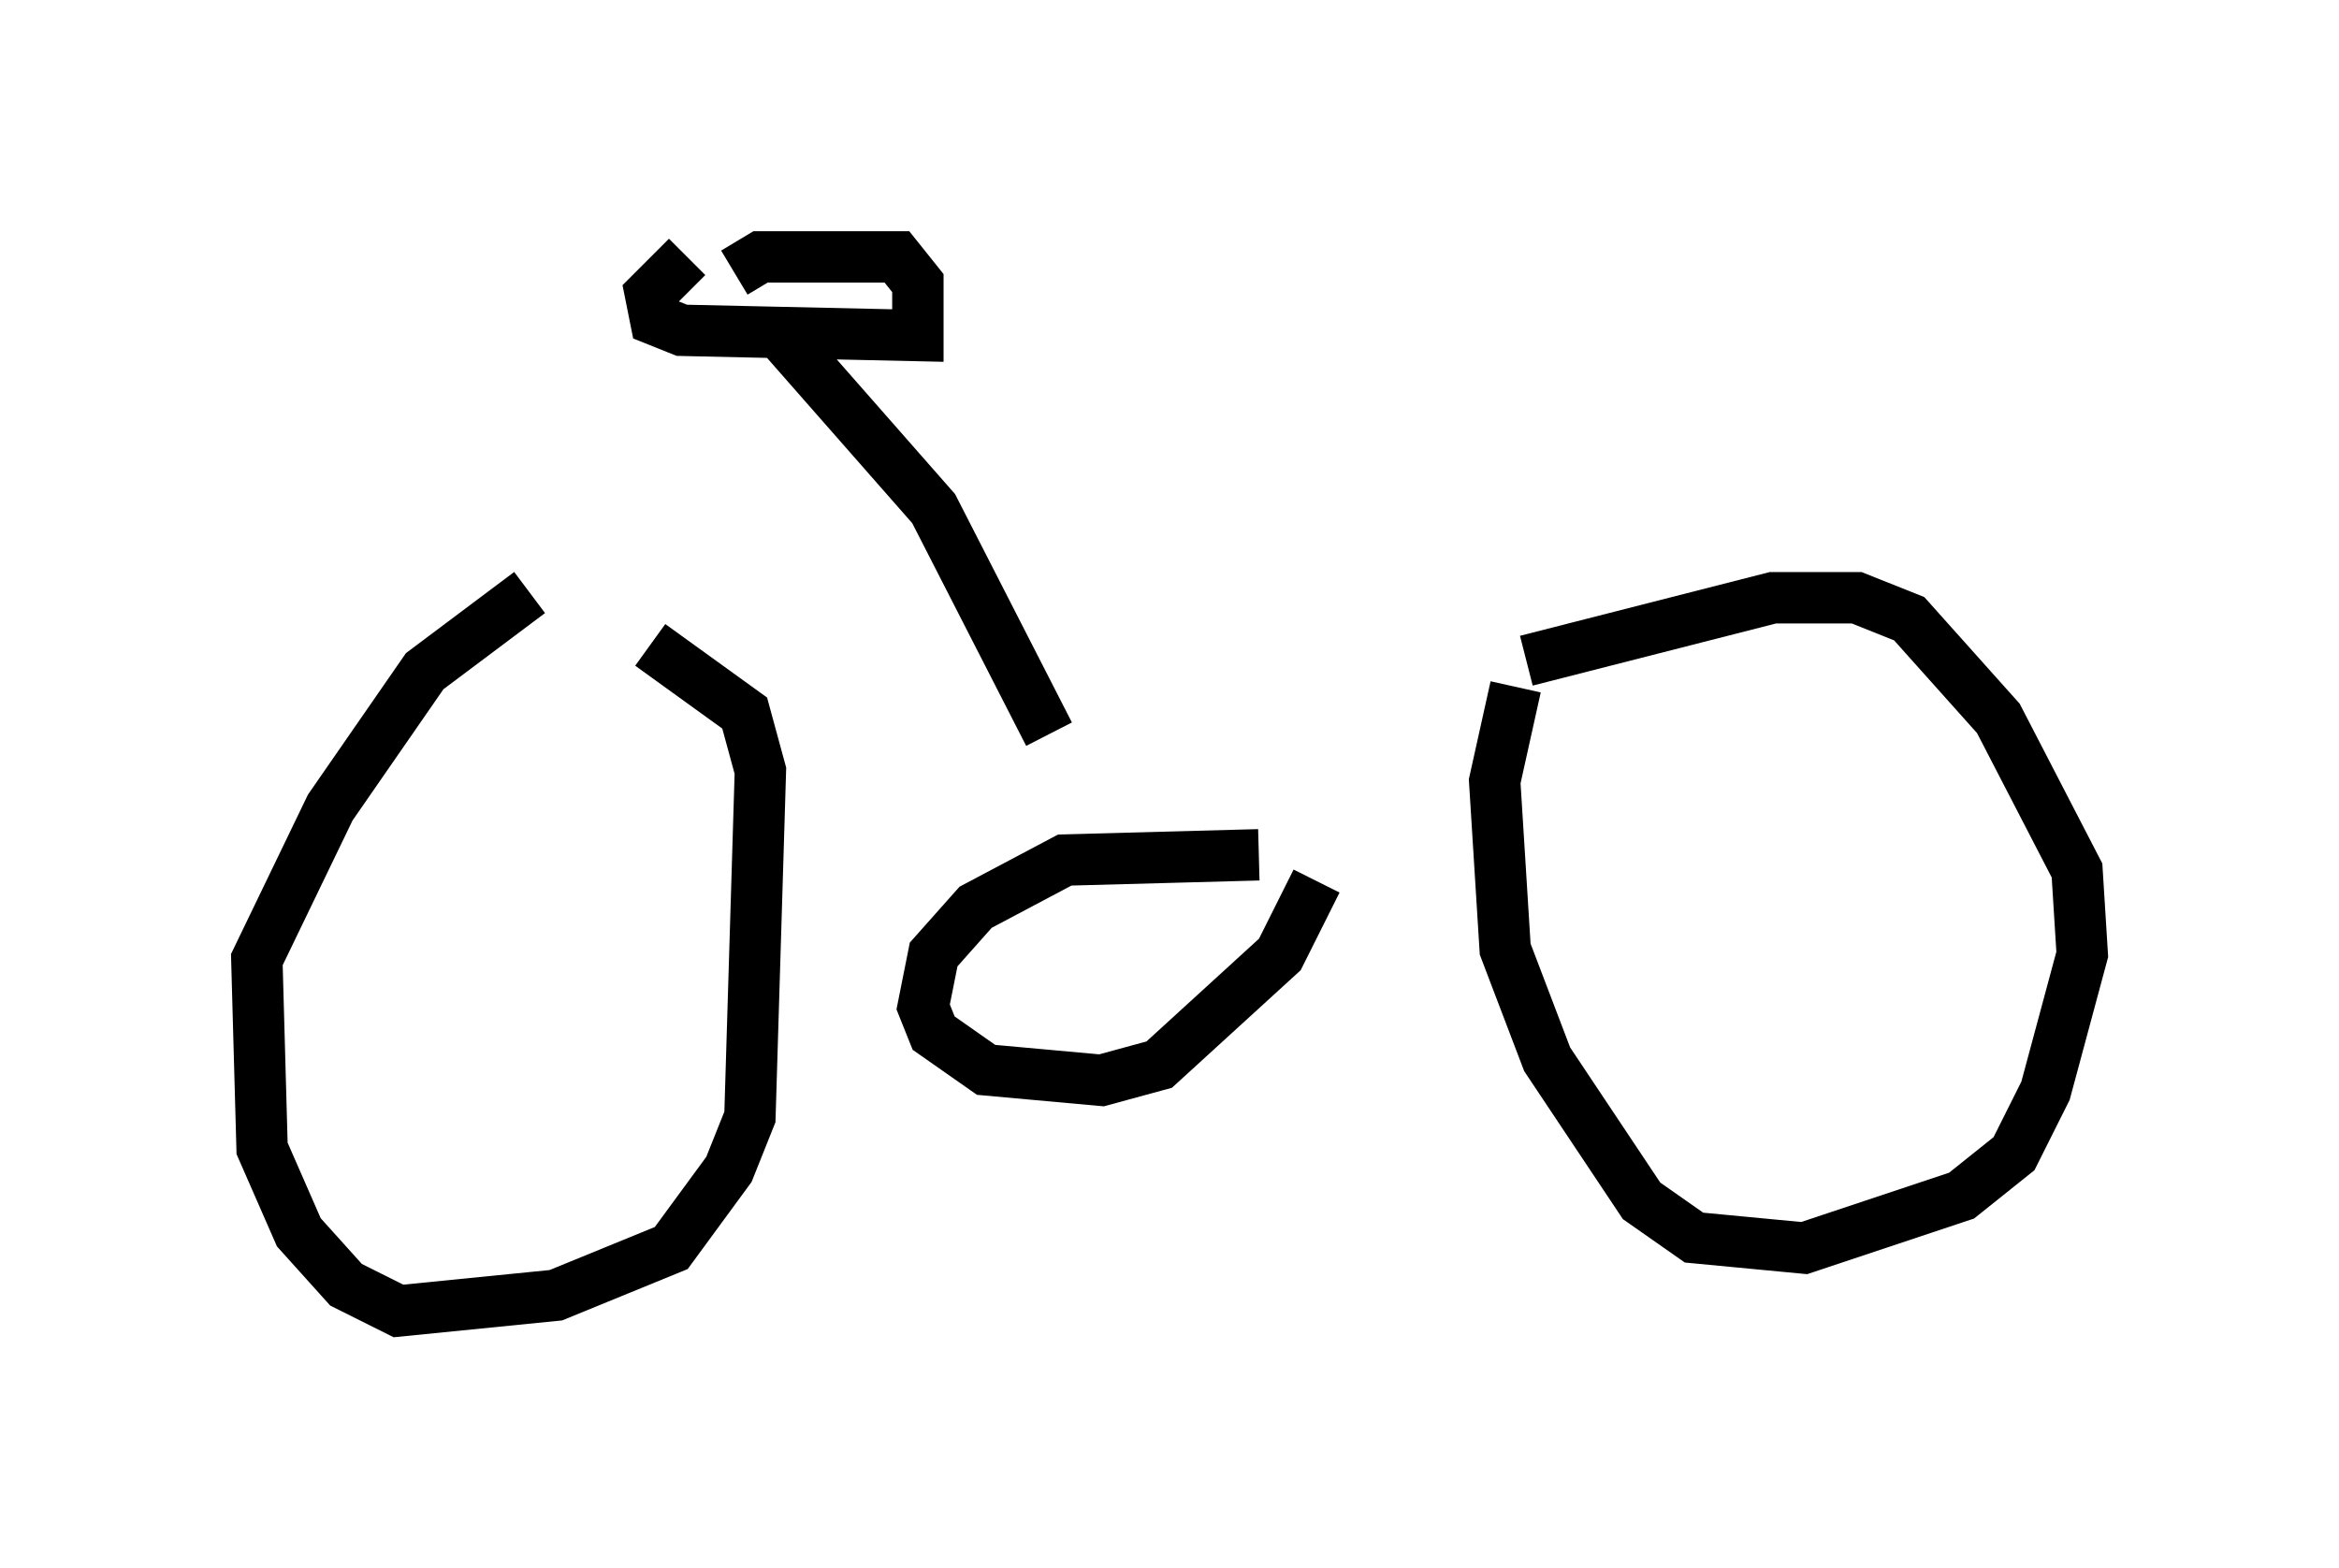 <?xml version="1.0" encoding="utf-8" ?>
<svg baseProfile="full" height="30.519" version="1.1" width="45.525" xmlns="http://www.w3.org/2000/svg" xmlns:ev="http://www.w3.org/2001/xml-events" xmlns:xlink="http://www.w3.org/1999/xlink"><defs /><rect fill="white" height="30.519" width="45.525" x="0" y="0" /><path d="M11.329, 11.329 m-1.021, 0.204 l-2.042, 1.531 -1.838, 2.654 l-1.429, 2.96 0.102, 3.675 l0.715, 1.633 0.919, 1.021 l1.021, 0.51 3.063, -0.306 l2.246, -0.919 1.123, -1.531 l0.408, -1.021 0.204, -6.738 l-0.306, -1.123 -1.838, -1.327 m16.844, 0.817 l-0.408, 1.838 0.204, 3.267 l0.817, 2.144 1.838, 2.756 l1.021, 0.715 2.144, 0.204 l3.063, -1.021 1.021, -0.817 l0.613, -1.225 0.715, -2.654 l-0.102, -1.633 -1.531, -2.96 l-1.735, -1.94 -1.021, -0.408 l-1.633, 0.0 -4.798, 1.225 m-15.415, -7.554 l0.51, -0.306 2.654, 0.0 l0.408, 0.51 0.0, 1.021 l-4.594, -0.102 -0.51, -0.204 l-0.102, -0.51 0.715, -0.715 m1.838, 1.531 l2.96, 3.369 2.246, 4.39 m4.083, 2.348 l-3.777, 0.102 -1.735, 0.919 l-0.817, 0.919 -0.204, 1.021 l0.204, 0.51 1.021, 0.715 l2.246, 0.204 1.123, -0.306 l2.348, -2.144 0.715, -1.429 " fill="none" stroke="black" stroke-width="1" /></svg>